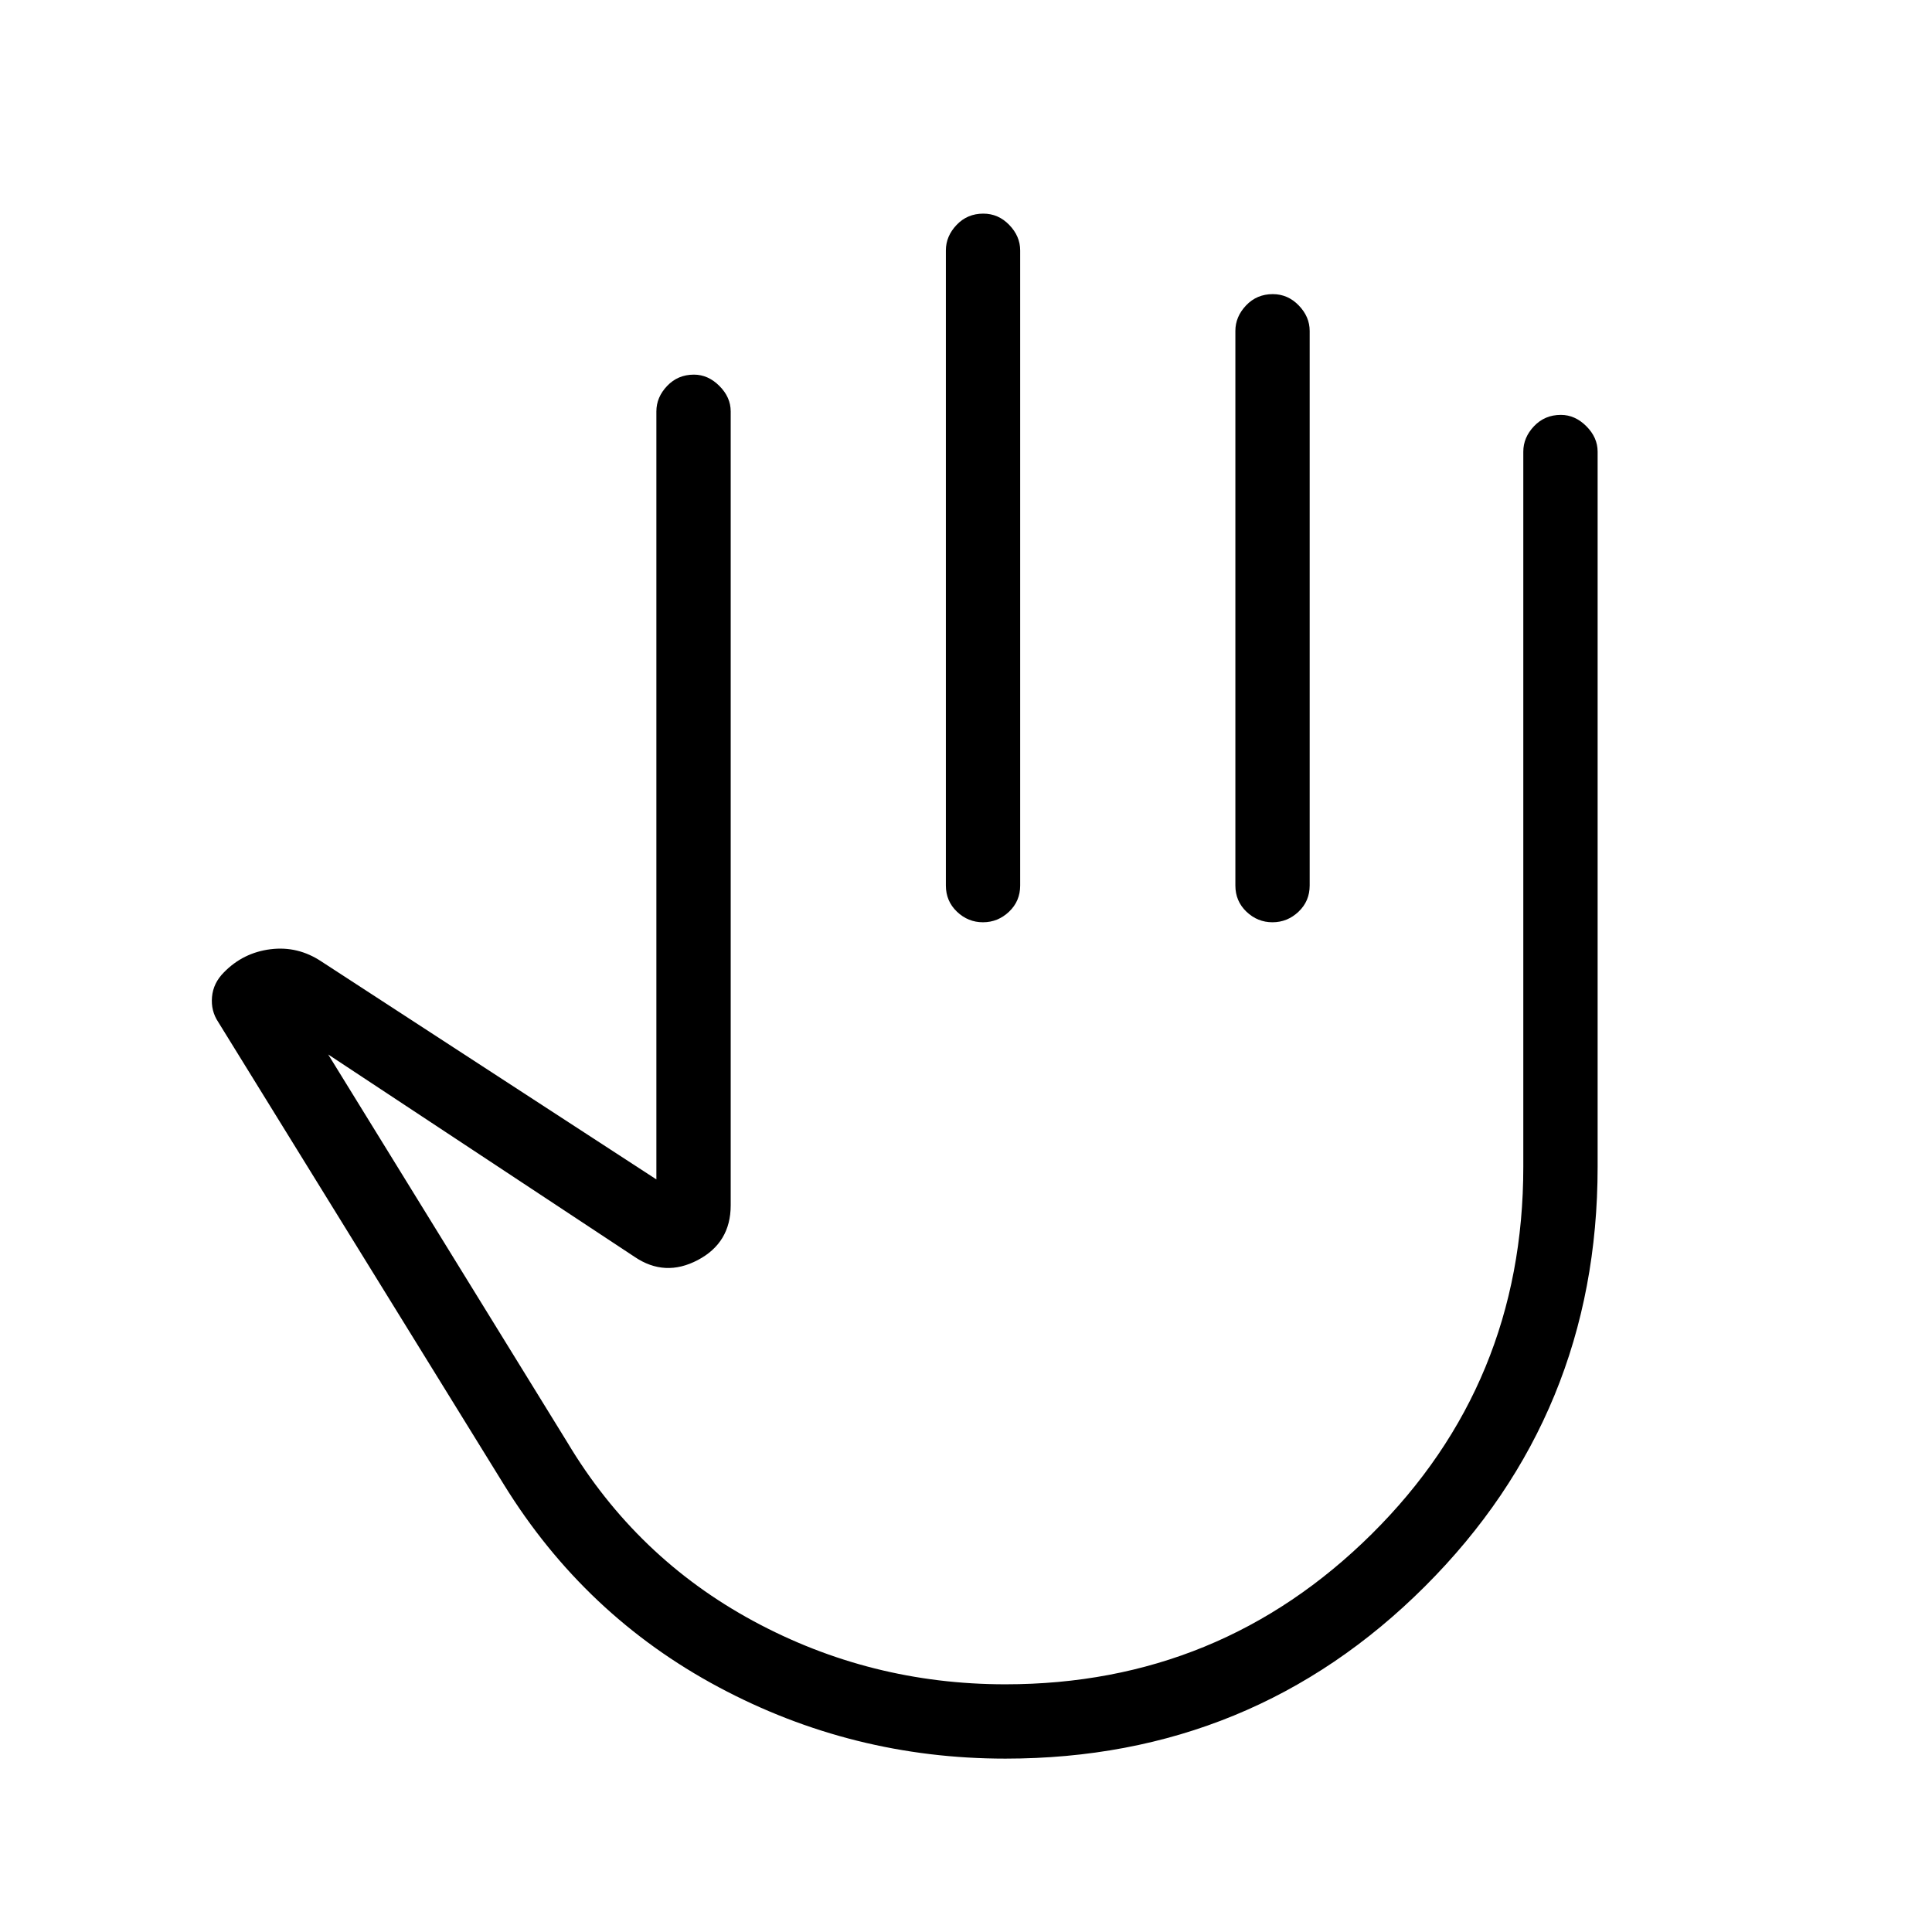 <svg xmlns="http://www.w3.org/2000/svg" height="24" viewBox="0 -960 960 960" width="24"><path d="M499.58-86.15q-76.04 0-142.5-35.52T250.46-222.19l-142.04-230q-3.69-5.54-3.07-12.44.61-6.91 5.91-12.21 9.55-9.78 23.14-11.49 13.59-1.71 25.33 6.1l166.42 108.27v-381.62q0-7.04 5.34-12.65 5.33-5.62 13.32-5.62 7.04 0 12.65 5.62 5.62 5.61 5.62 12.65v394.5q0 18.58-16.35 27.19-16.35 8.62-31.38-1.57L163.08-436.04l118.84 192.77q34.27 57.31 92.41 88.75 58.15 31.44 125.25 31.44 106.67 0 182.01-74.67 75.33-74.67 75.33-182.4v-355.43q0-7.04 5.33-12.65 5.34-5.62 13.33-5.62 7.04 0 12.65 5.62 5.62 5.61 5.62 12.65v355.43q0 122.71-85.74 208.35-85.74 85.65-208.53 85.65Zm-10.97-767.7q7.47 0 12.89 5.62 5.42 5.61 5.42 12.65V-520q0 7.77-5.53 13.02-5.54 5.25-12.96 5.25-7.42 0-12.92-5.25Q470-512.23 470-520v-315.58q0-7.04 5.32-12.65 5.32-5.62 13.29-5.62Zm143.84 40q7.47 0 12.9 5.62 5.42 5.61 5.42 12.65V-520q0 7.77-5.53 13.02-5.54 5.25-12.96 5.25-7.42 0-12.93-5.25-5.5-5.25-5.5-13.02v-275.58q0-7.04 5.31-12.65 5.32-5.62 13.29-5.62ZM460-312.46Z"/></svg>